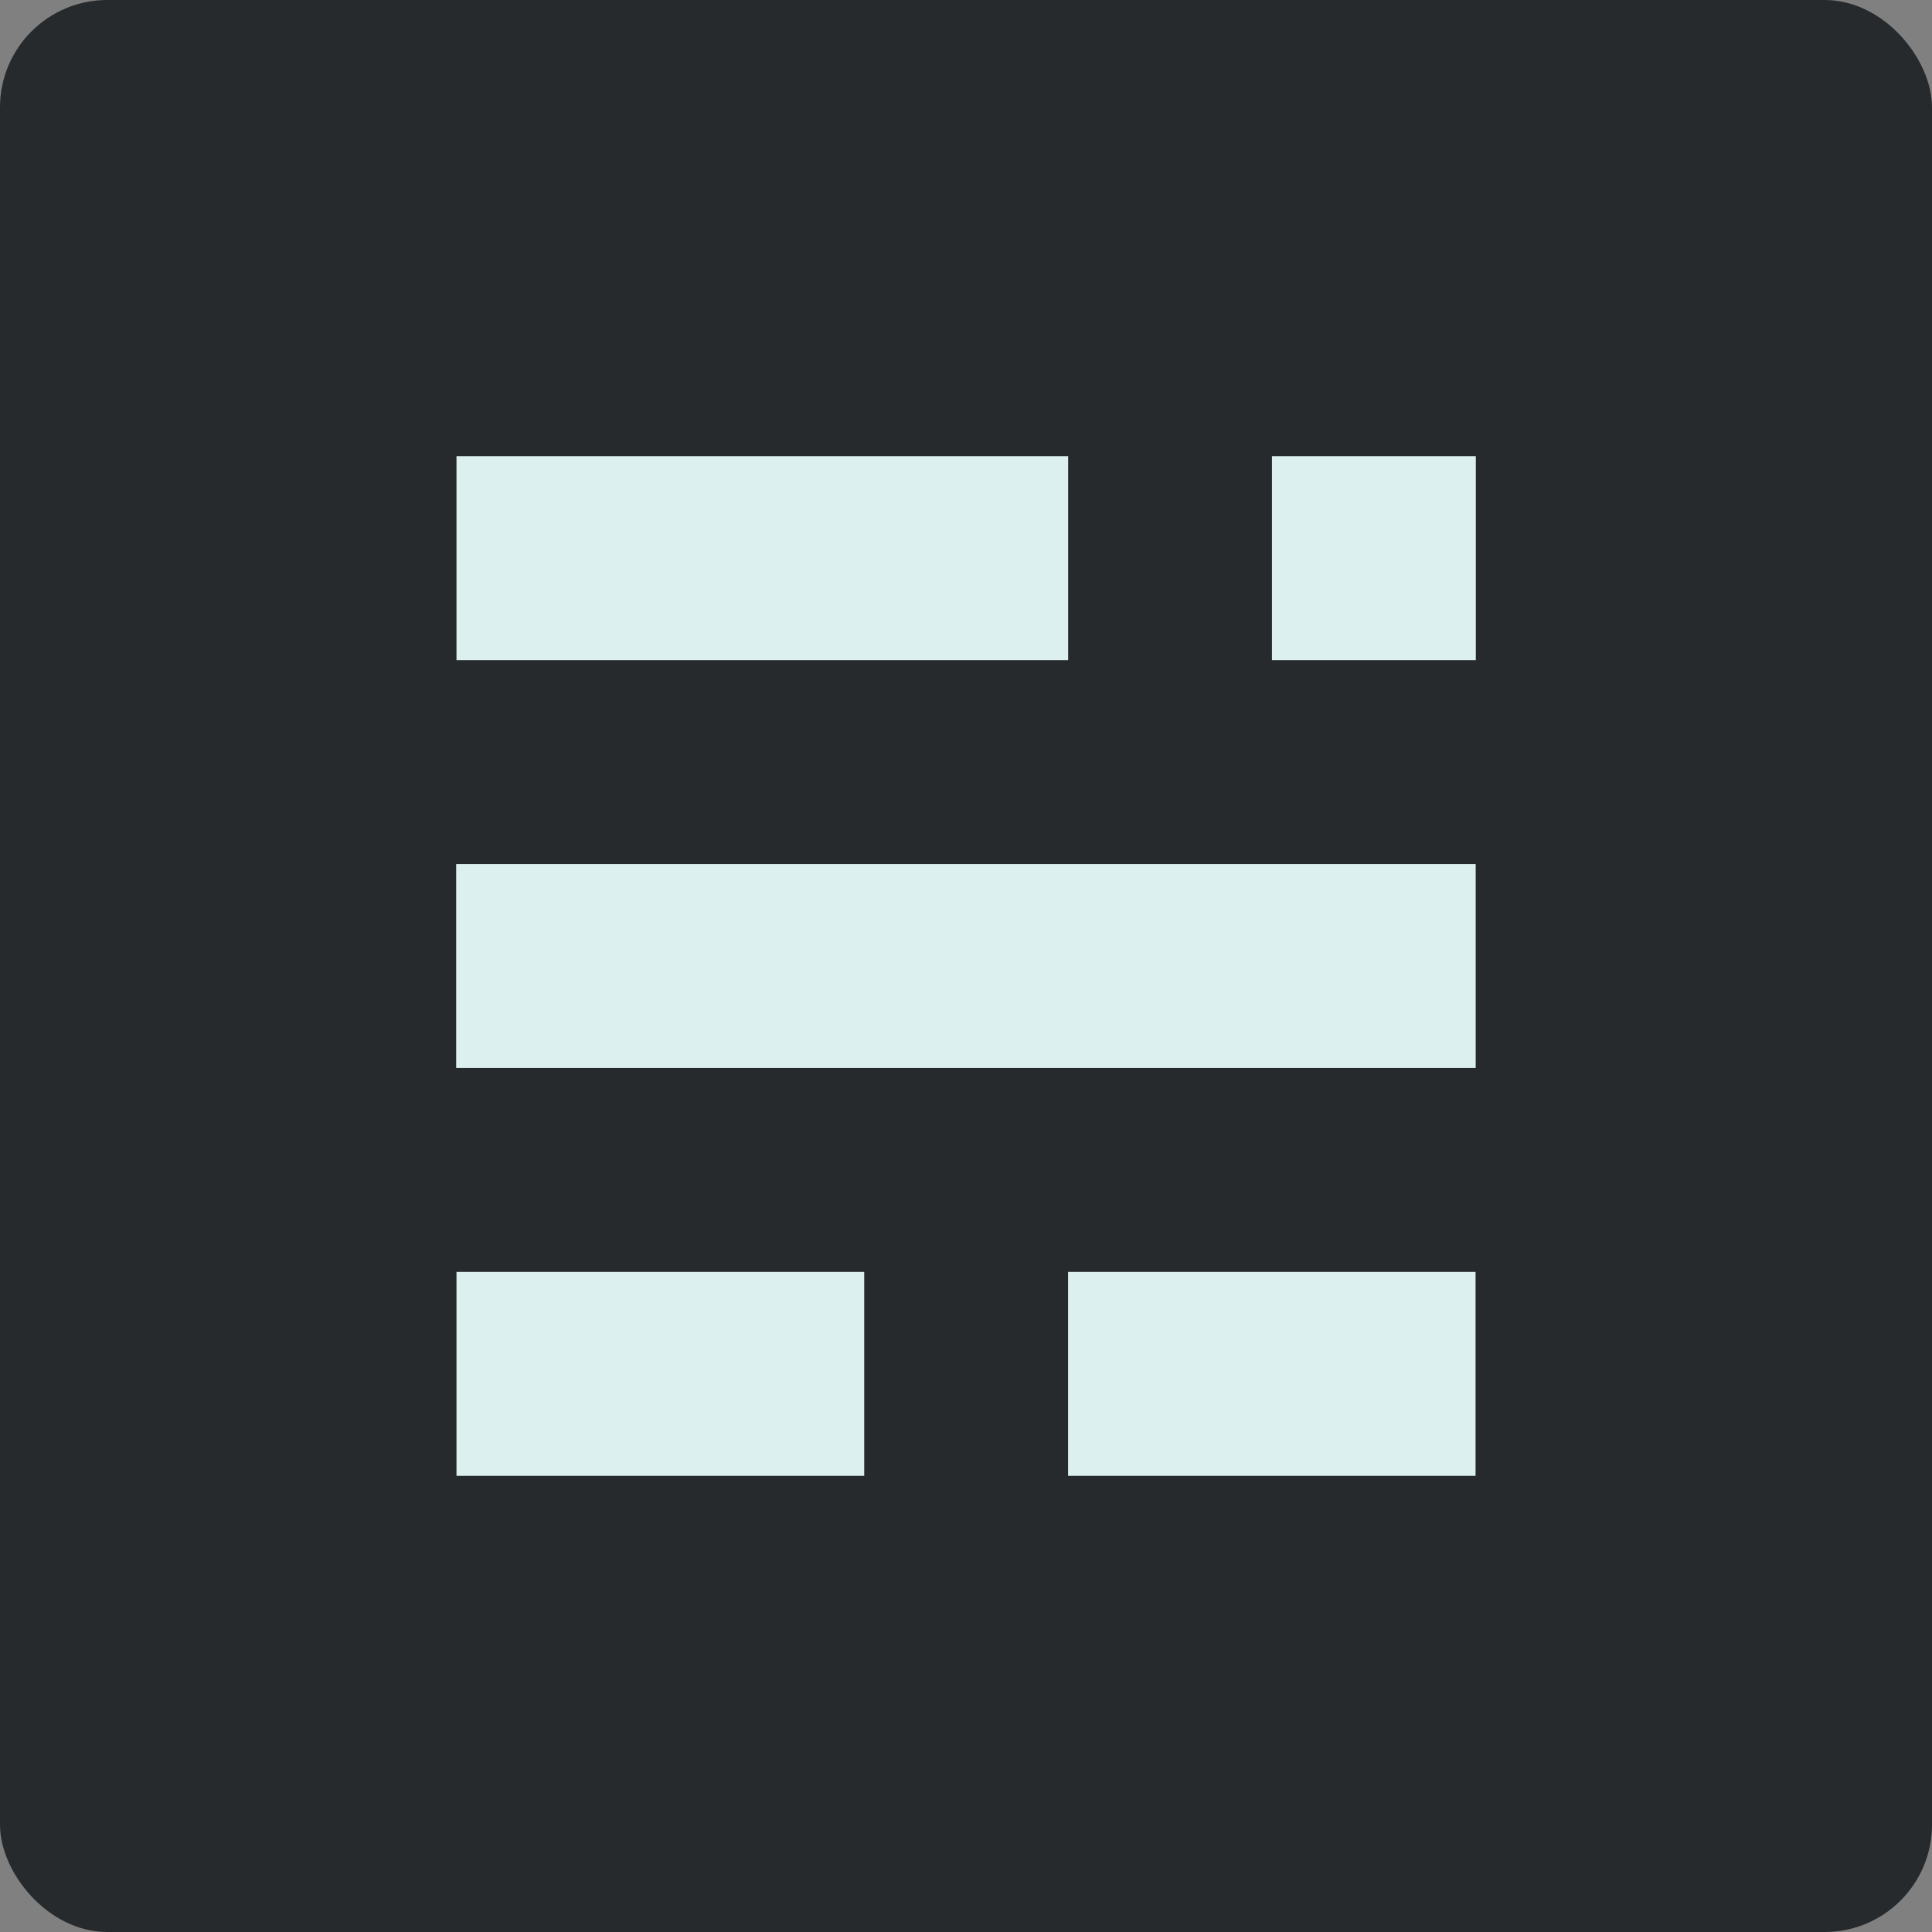 <svg xmlns="http://www.w3.org/2000/svg" width="72" height="72" viewBox="0 0 72 72"><rect x="0" y="0" width="72" height="72" fill="#808080" stroke="none"/><g fill="none" fill-rule="evenodd"><rect width="72" height="72" fill="#262A2D" rx="4"/><path fill="#DCF0F0" d="M17.012 47.4h15.195V55H17.012v-7.6zm22.792 0H54.99V55H39.804v-7.6zM17 32.2h37.995v7.6H17v-7.6zm.012-15.2h22.795v7.6H17.012V17zm30.39 0H55v7.6h-7.598V17z"/></g></svg>